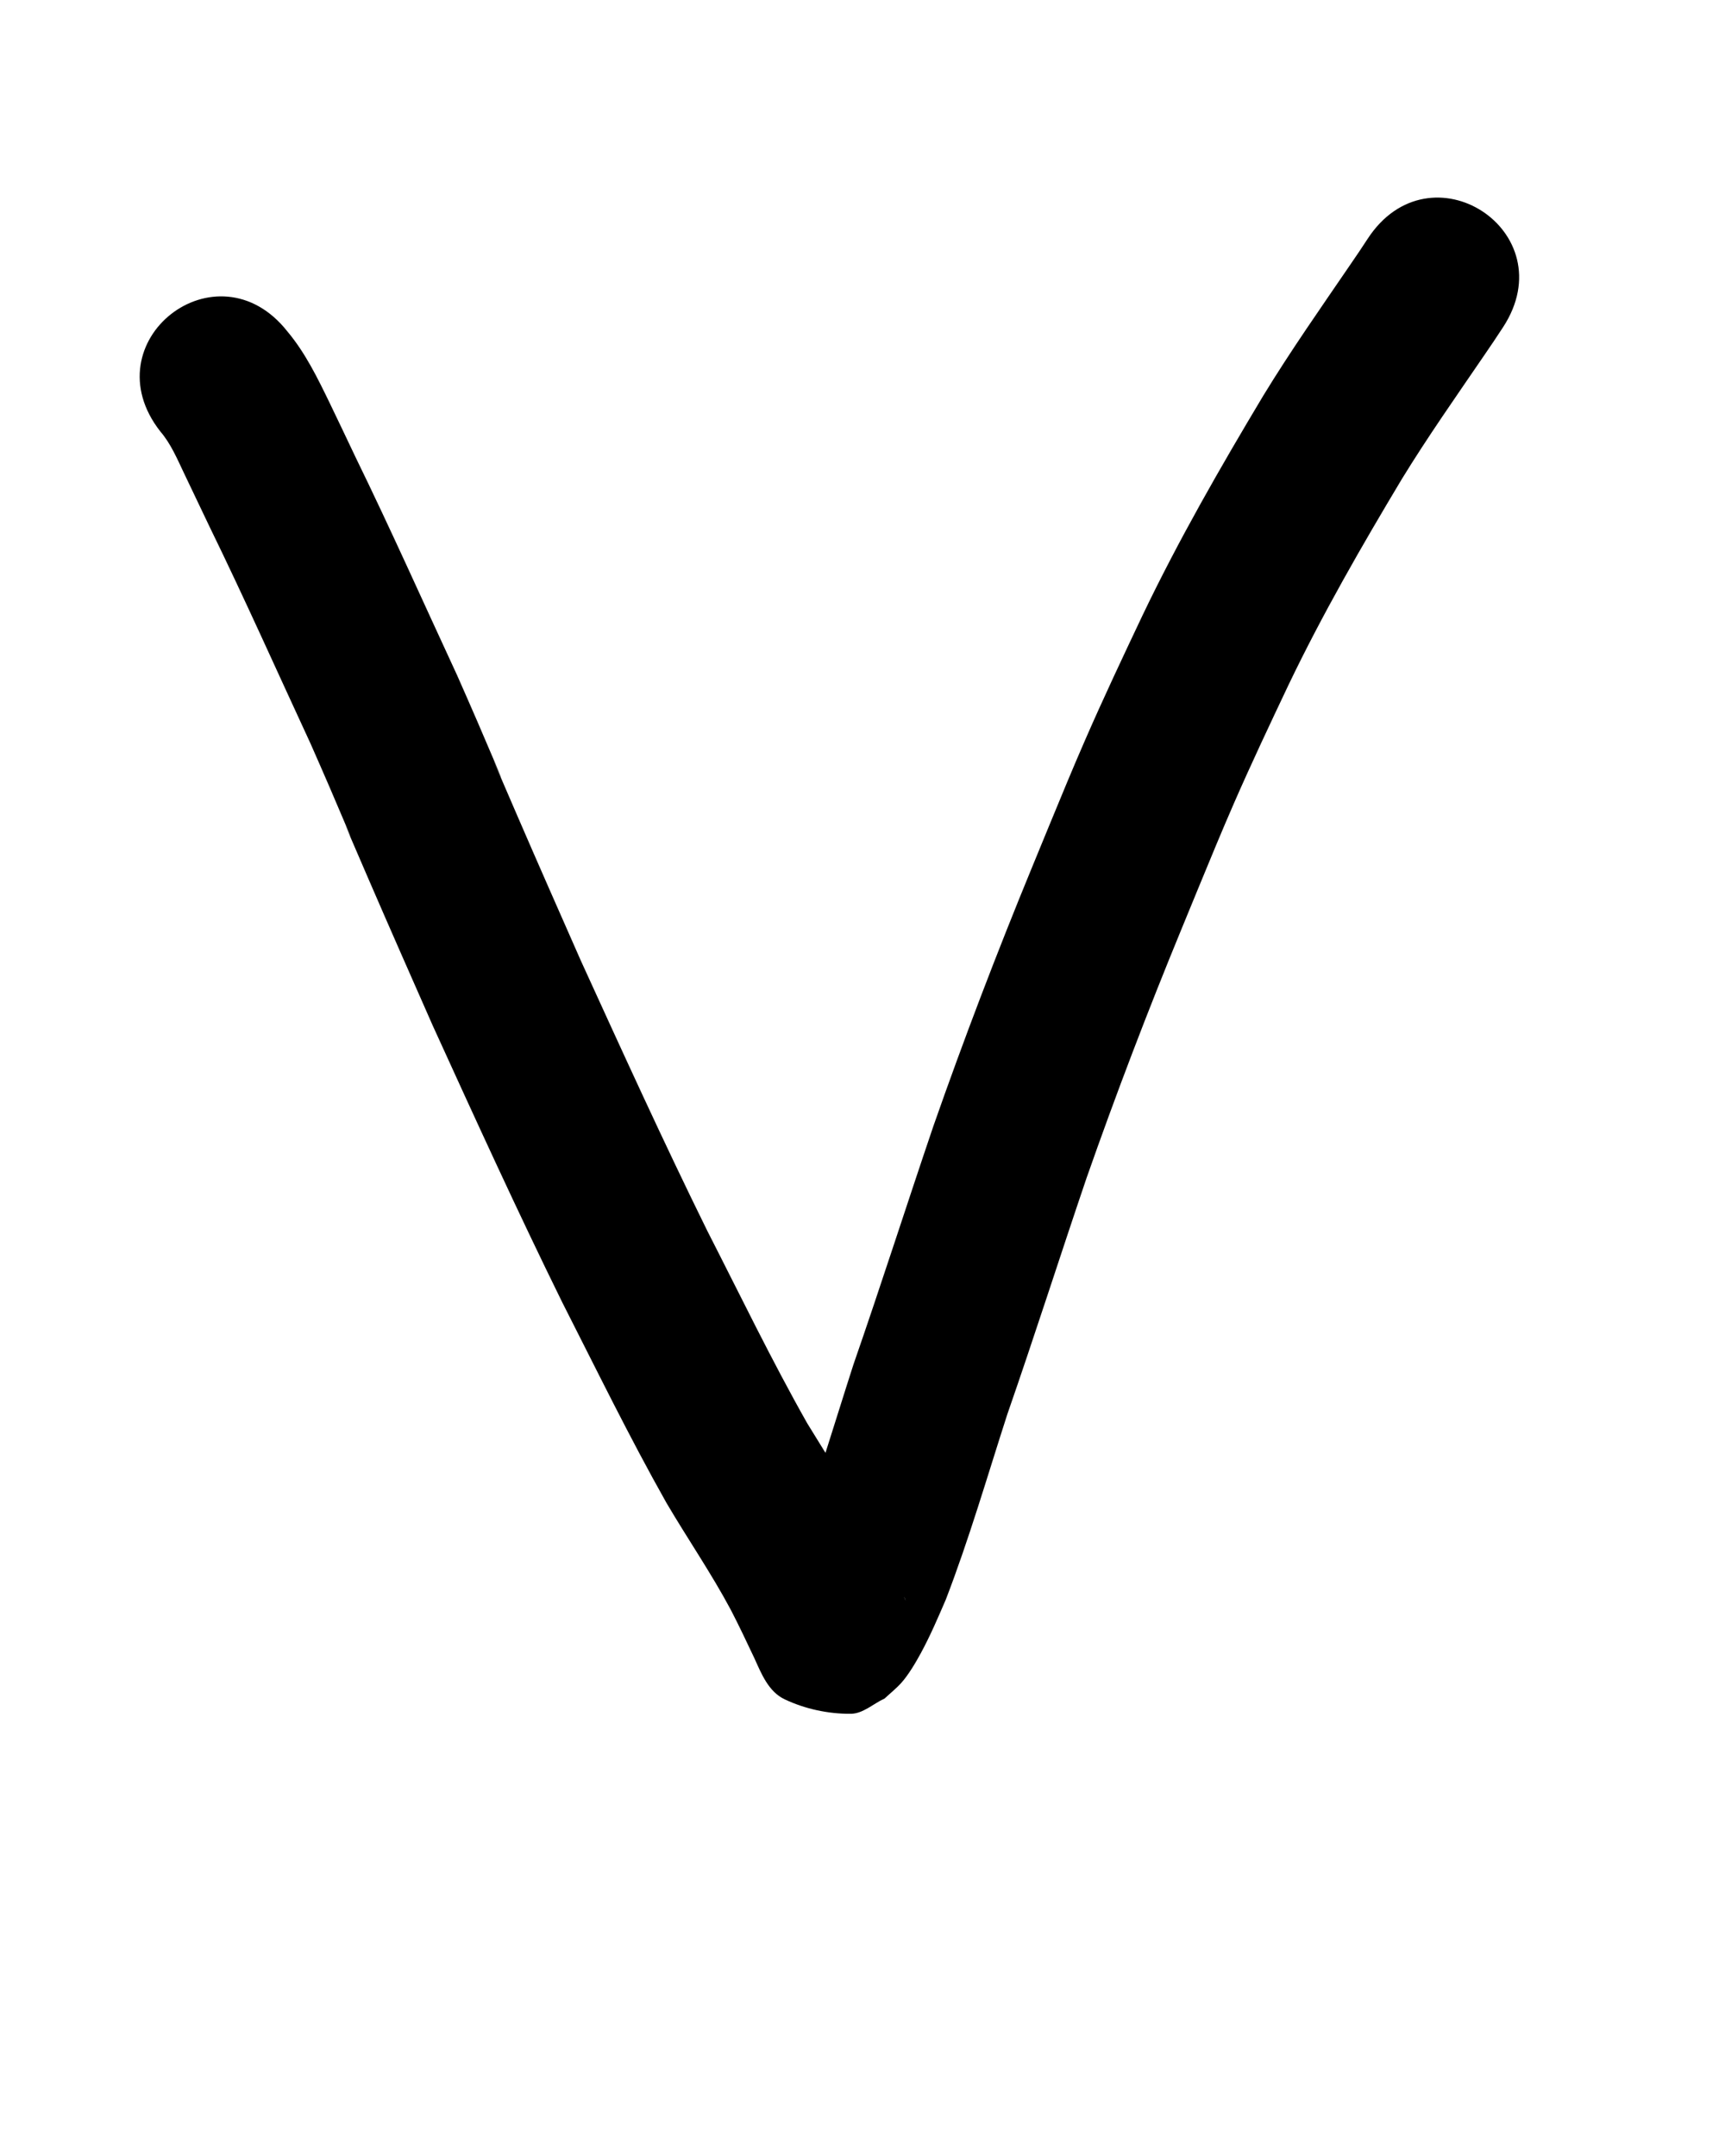 <?xml version="1.0" ?>
<svg xmlns="http://www.w3.org/2000/svg" width="800" height="1000">
<path d="m 74.365,200.137 c 4.964,5.782 7.887,12.908 11.151,19.708 3.922,8.171 7.799,16.362 11.706,24.54 16.208,33.207 31.246,66.964 46.783,100.487 2.895,6.623 5.841,13.225 8.686,19.87 24.221,56.579 -7.164,-15.72 18.294,43.176 9.789,22.648 19.764,45.218 29.711,67.796 19.58,42.964 39.183,85.927 60.033,128.293 15.841,31.15 31.158,62.564 48.325,93.014 9.79,16.657 20.758,32.585 29.862,49.641 3.829,7.377 7.369,14.899 10.921,22.412 3.213,7.044 6.469,15.512 14.066,19.108 9.453,4.475 20.192,6.788 30.65,6.707 5.732,-0.044 10.453,-4.709 15.68,-7.064 2.578,-2.416 5.371,-4.621 7.735,-7.247 3.309,-3.677 6.641,-9.323 9.024,-13.7 4.395,-8.07 7.998,-16.509 11.634,-24.935 10.863,-28.192 19.266,-57.259 28.544,-85.996 12.652,-36.375 24.345,-73.071 36.728,-109.536 13.618,-38.827 28.299,-77.267 43.966,-115.311 2.735,-6.652 5.462,-13.307 8.205,-19.956 5.546,-13.445 10.324,-25.097 16.128,-38.407 8.097,-18.566 16.761,-36.865 25.429,-55.169 15.718,-32.762 33.879,-64.293 52.546,-95.445 11.953,-19.498 25.121,-38.212 38.006,-57.096 3.035,-4.393 6.004,-8.829 8.921,-13.301 28.927,-44.449 -33.933,-85.358 -62.86,-40.91 v 0 c -2.609,4.021 -5.296,7.989 -8.013,11.938 -13.719,20.106 -27.723,40.04 -40.397,60.833 -19.904,33.251 -39.252,66.909 -55.989,101.886 -9.087,19.195 -18.153,38.39 -26.639,57.862 -5.939,13.627 -10.828,25.543 -16.498,39.289 -2.739,6.639 -5.462,13.284 -8.193,19.926 -16.258,39.51 -31.516,79.422 -45.632,119.75 -12.498,36.824 -24.325,73.872 -37.083,110.609 -8.556,26.515 -16.397,53.291 -26.078,79.424 -2.736,6.401 -3.121,7.493 -5.94,13.431 -0.677,1.426 -1.395,2.832 -2.099,4.245 -0.323,0.649 -1.437,1.376 -0.982,1.941 1.685,2.095 4.397,-16.068 6.104,-5.271 18.009,-7.286 18.056,-10.319 42.294,1.646 4.756,2.348 6.872,8.085 10.132,12.268 0.37,0.474 0.947,2.21 0.718,1.654 -1.004,-2.438 -1.222,-2.859 -2.308,-5.238 -4.101,-8.671 -8.197,-17.348 -12.654,-25.845 -9.434,-17.477 -20.299,-34.072 -30.625,-51.025 -16.518,-29.192 -31.08,-59.409 -46.345,-89.263 -20.396,-41.403 -39.52,-83.416 -58.684,-125.399 -9.838,-22.332 -19.705,-44.654 -29.389,-67.053 -27.98,-64.719 9.557,21.771 -18.542,-43.75 -3.061,-7.137 -6.232,-14.226 -9.348,-21.34 -15.66,-33.789 -30.82,-67.812 -47.157,-101.282 -4.016,-8.405 -7.971,-16.84 -12.036,-25.221 -5.576,-11.495 -11.233,-23.109 -19.482,-32.981 -32.73,-41.728 -91.743,4.559 -59.013,46.287 z"/>
</svg>
